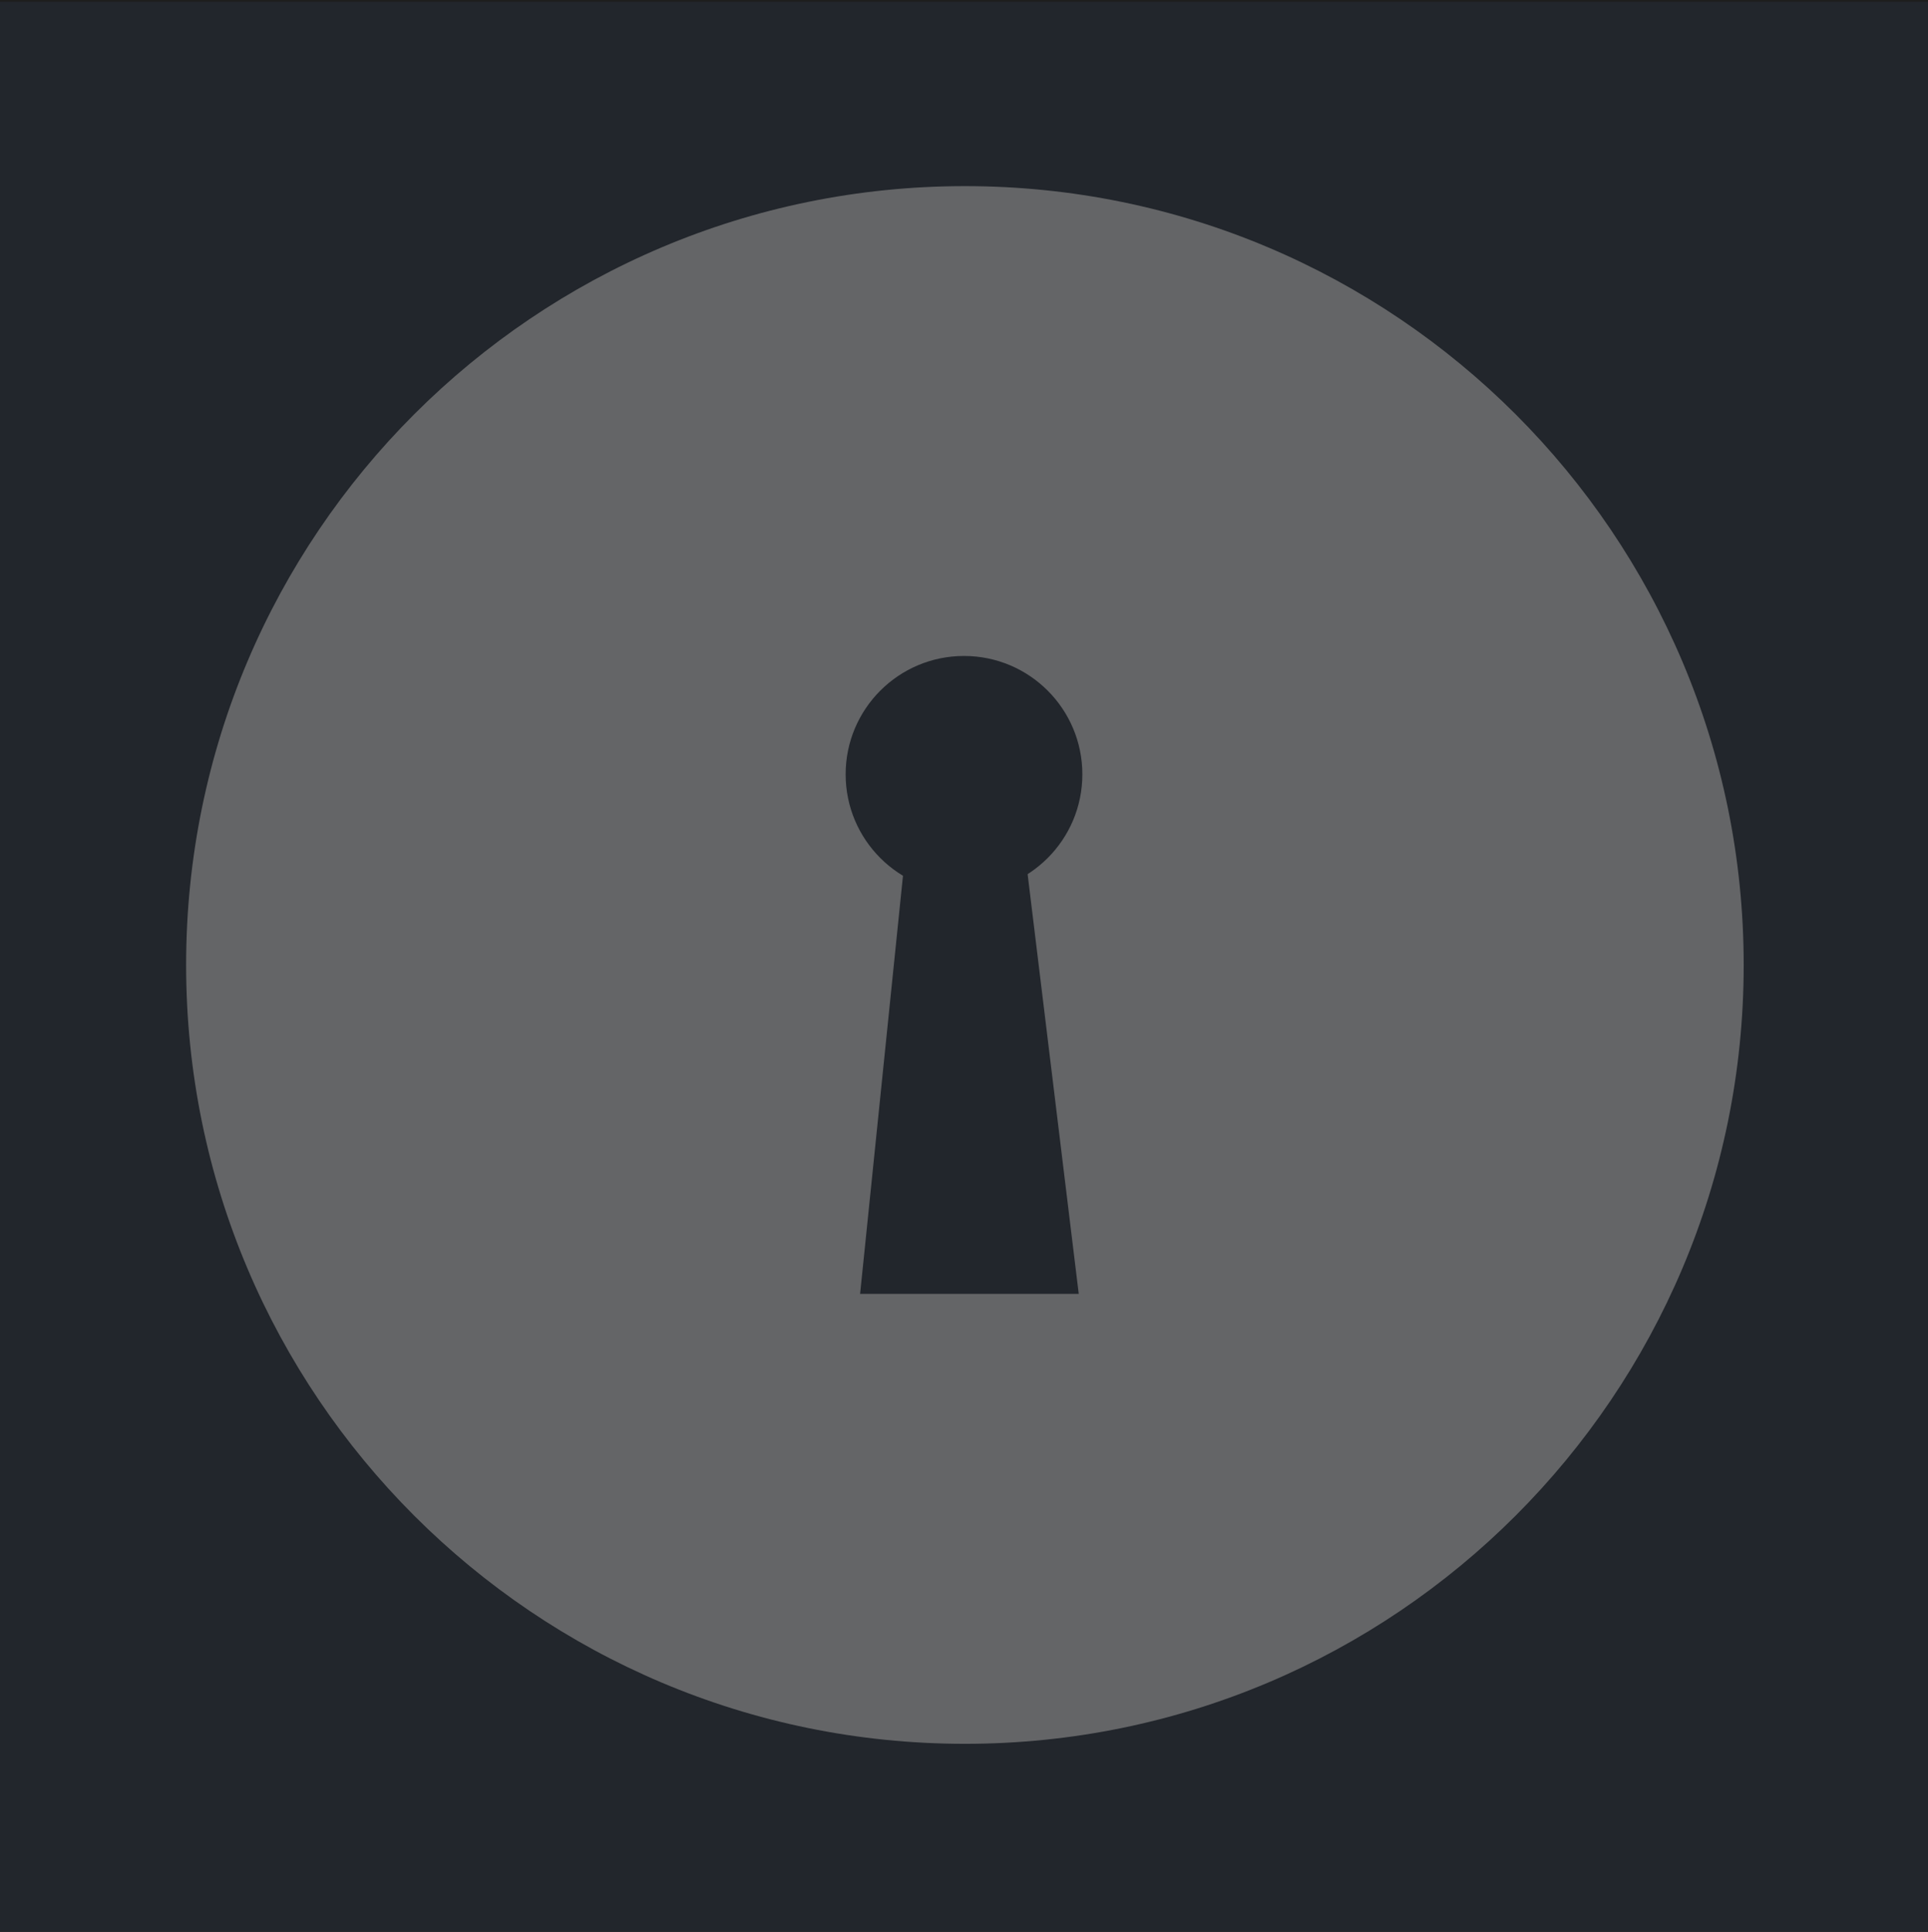 <svg width="1067" height="1069" viewBox="0 0 1067 1069" fill="none" xmlns="http://www.w3.org/2000/svg">
<rect width="1067" height="1069" fill="#1E1E1E"/>
<g clip-path="url(#clip0_0_1)">
<path d="M1067 0H0V1069H1067V0Z" fill="#1E1E1E"/>
<path d="M1067 1H0V1069H1067V1Z" fill="#22262C"/>
<path d="M534 965C772.035 965 965 772.035 965 534C965 295.965 772.035 103 534 103C295.965 103 103 295.965 103 534C103 772.035 295.965 965 534 965Z" fill="#646567"/>
<circle cx="533.5" cy="428.5" r="65.5" fill="#22262C"/>
<path d="M500 482L476 716H597L568.5 482H500Z" fill="#22262C"/>
</g>
<defs>
<clipPath id="clip0_0_1">
<rect width="1067" height="1069" fill="white"/>
</clipPath>
</defs>
</svg>
